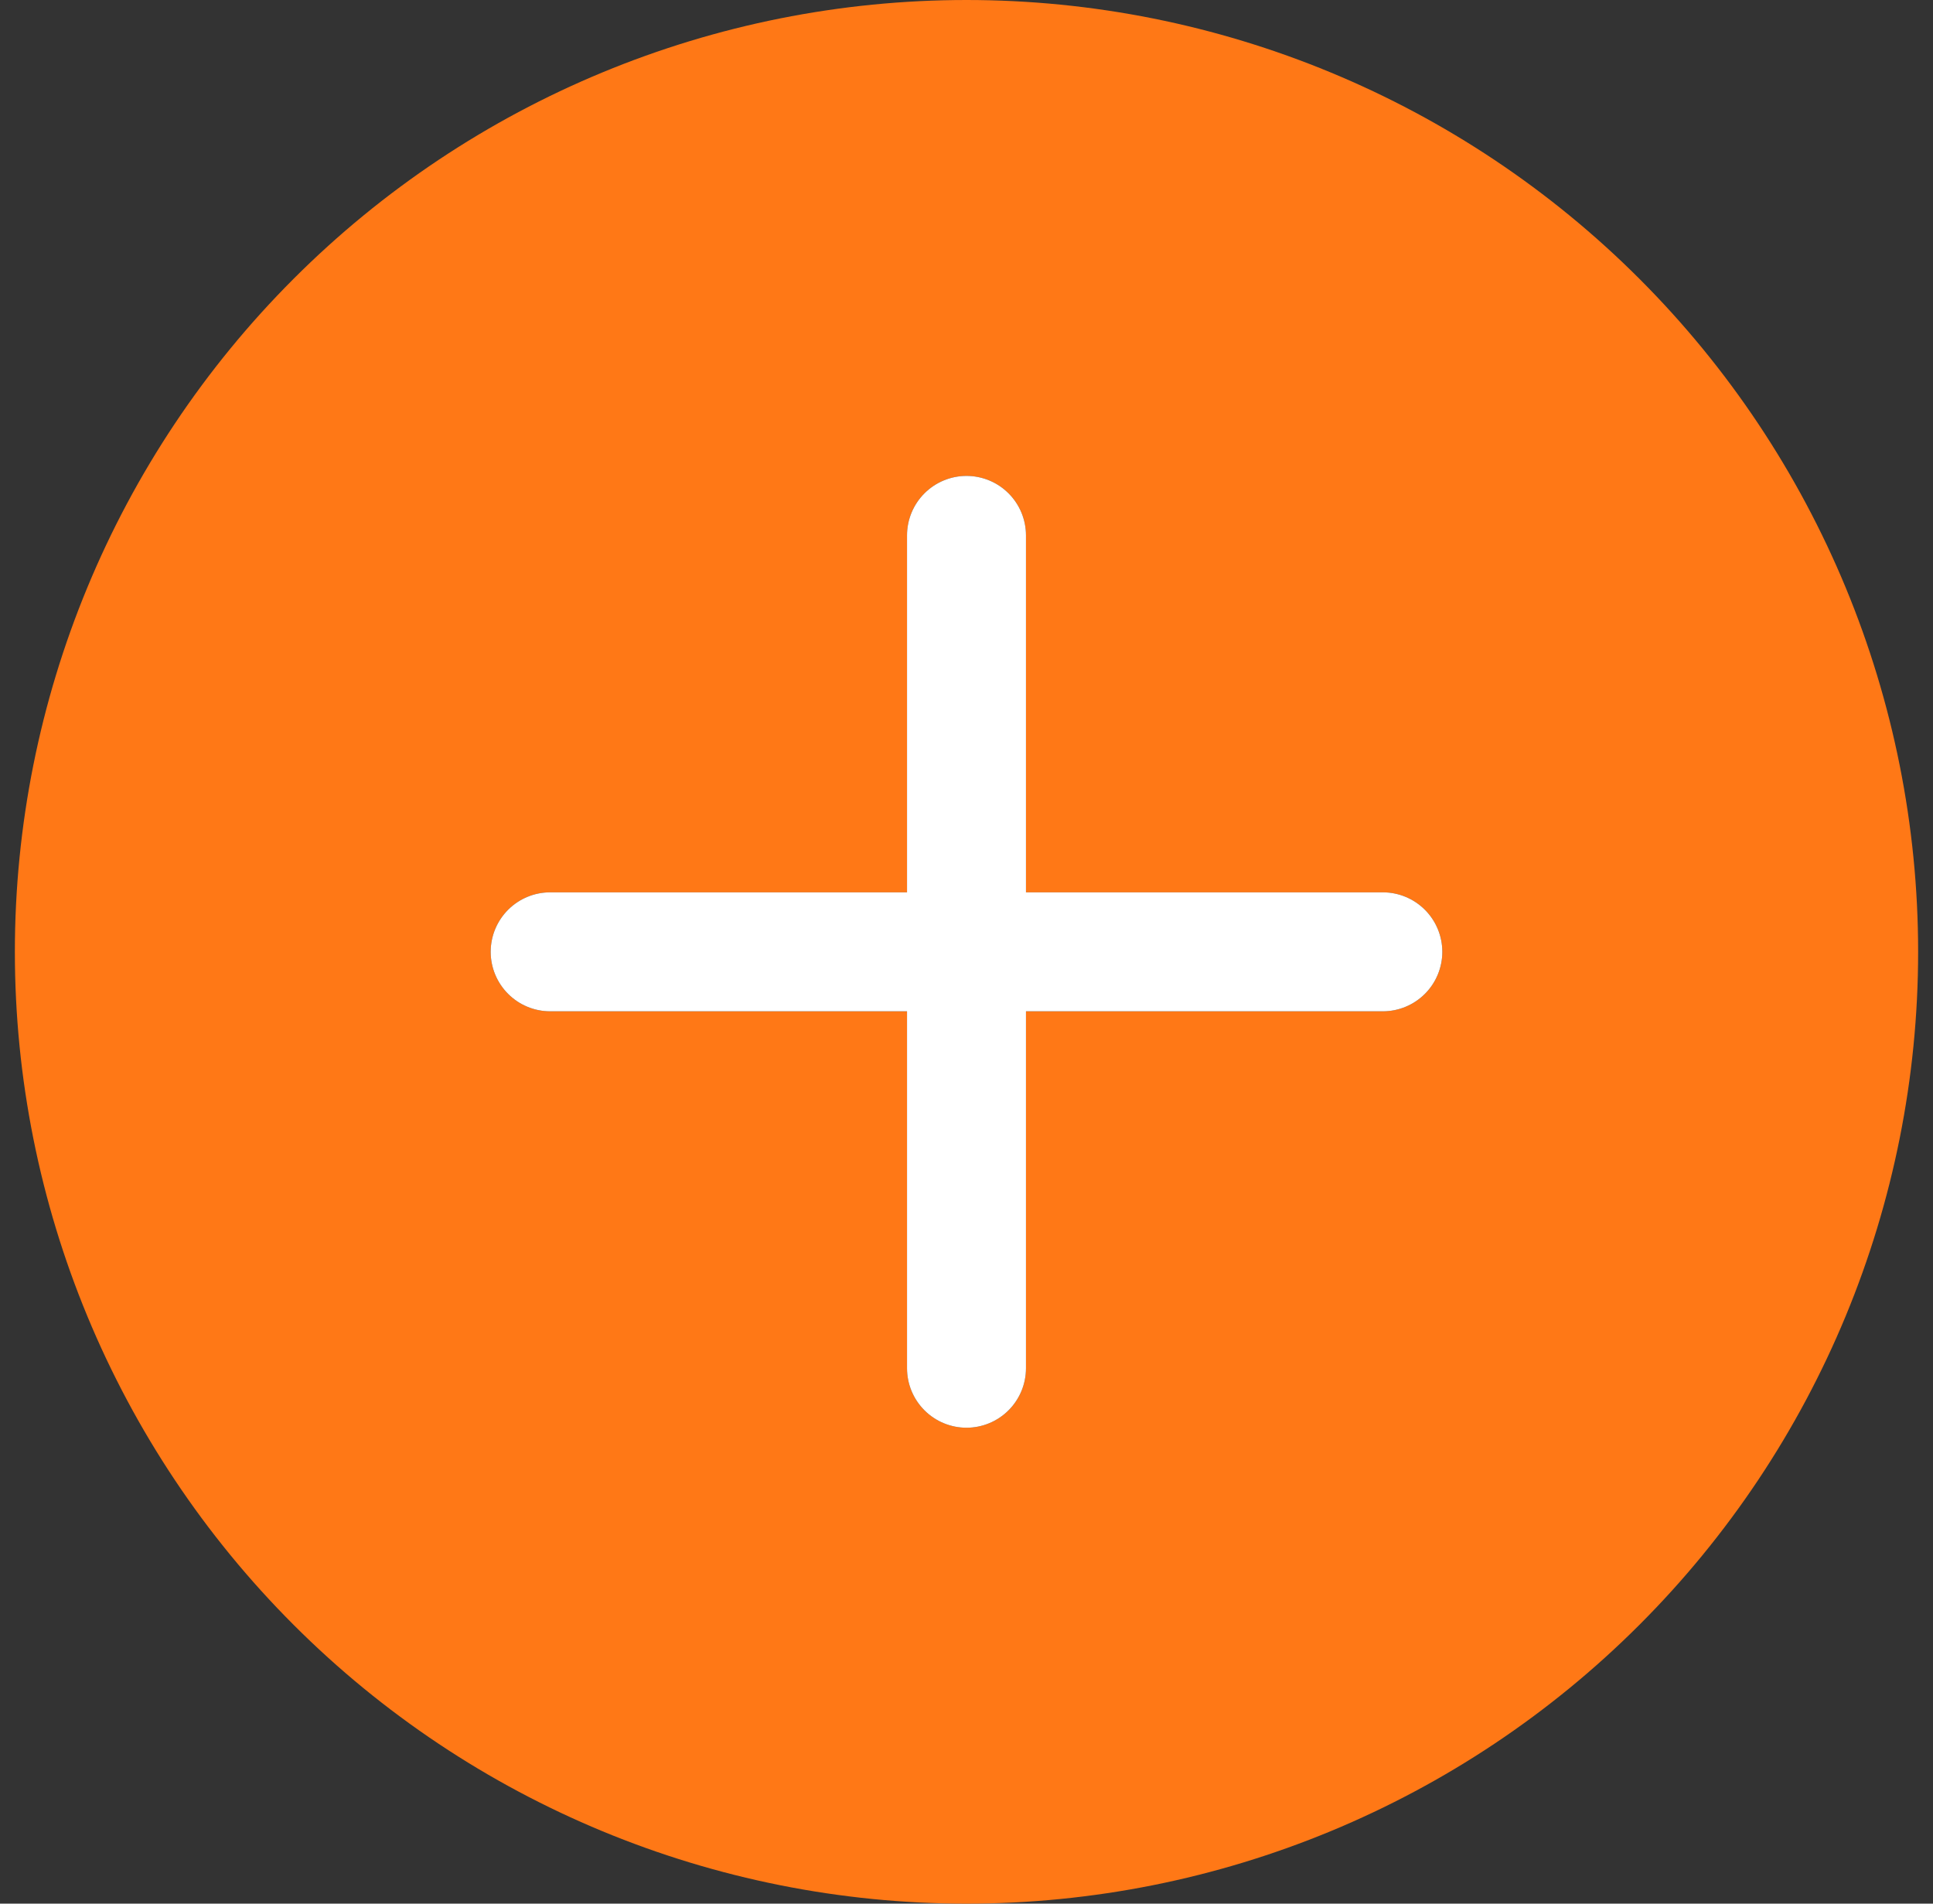 <svg width="65" height="64" viewBox="0 0 65 64" fill="none" xmlns="http://www.w3.org/2000/svg">
<rect x="0" y="0" width="65" height="64" fill="#333333" stroke="none"/>
<path d="M64.5 32C64.5 40.487 61.129 48.626 55.127 54.627C49.126 60.629 40.987 64 32.5 64C24.013 64 15.874 60.629 9.873 54.627C3.871 48.626 0.5 40.487 0.5 32C0.5 23.513 3.871 15.374 9.873 9.373C15.874 3.371 24.013 0 32.5 0C40.987 0 49.126 3.371 55.127 9.373C61.129 15.374 64.5 23.513 64.5 32ZM34.5 18C34.5 17.47 34.289 16.961 33.914 16.586C33.539 16.211 33.03 16 32.5 16C31.97 16 31.461 16.211 31.086 16.586C30.711 16.961 30.5 17.47 30.5 18V30H18.5C17.97 30 17.461 30.211 17.086 30.586C16.711 30.961 16.5 31.47 16.5 32C16.5 32.53 16.711 33.039 17.086 33.414C17.461 33.789 17.97 34 18.5 34H30.5V46C30.5 46.53 30.711 47.039 31.086 47.414C31.461 47.789 31.97 48 32.5 48C33.03 48 33.539 47.789 33.914 47.414C34.289 47.039 34.5 46.53 34.5 46V34H46.5C47.03 34 47.539 33.789 47.914 33.414C48.289 33.039 48.5 32.53 48.5 32C48.5 31.47 48.289 30.961 47.914 30.586C47.539 30.211 47.03 30 46.5 30H34.5V18Z" fill="#FF7816"/>
<path d="M34.5 18C34.5 17.47 34.289 16.961 33.914 16.586C33.539 16.211 33.03 16 32.5 16C31.97 16 31.461 16.211 31.086 16.586C30.711 16.961 30.5 17.47 30.5 18V30H18.5C17.97 30 17.461 30.211 17.086 30.586C16.711 30.961 16.5 31.47 16.5 32C16.5 32.53 16.711 33.039 17.086 33.414C17.461 33.789 17.97 34 18.5 34H30.5V46C30.5 46.53 30.711 47.039 31.086 47.414C31.461 47.789 31.97 48 32.5 48C33.03 48 33.539 47.789 33.914 47.414C34.289 47.039 34.5 46.53 34.5 46V34H46.5C47.03 34 47.539 33.789 47.914 33.414C48.289 33.039 48.5 32.53 48.5 32C48.5 31.47 48.289 30.961 47.914 30.586C47.539 30.211 47.03 30 46.5 30H34.5V18Z" fill="white"/>
</svg>
